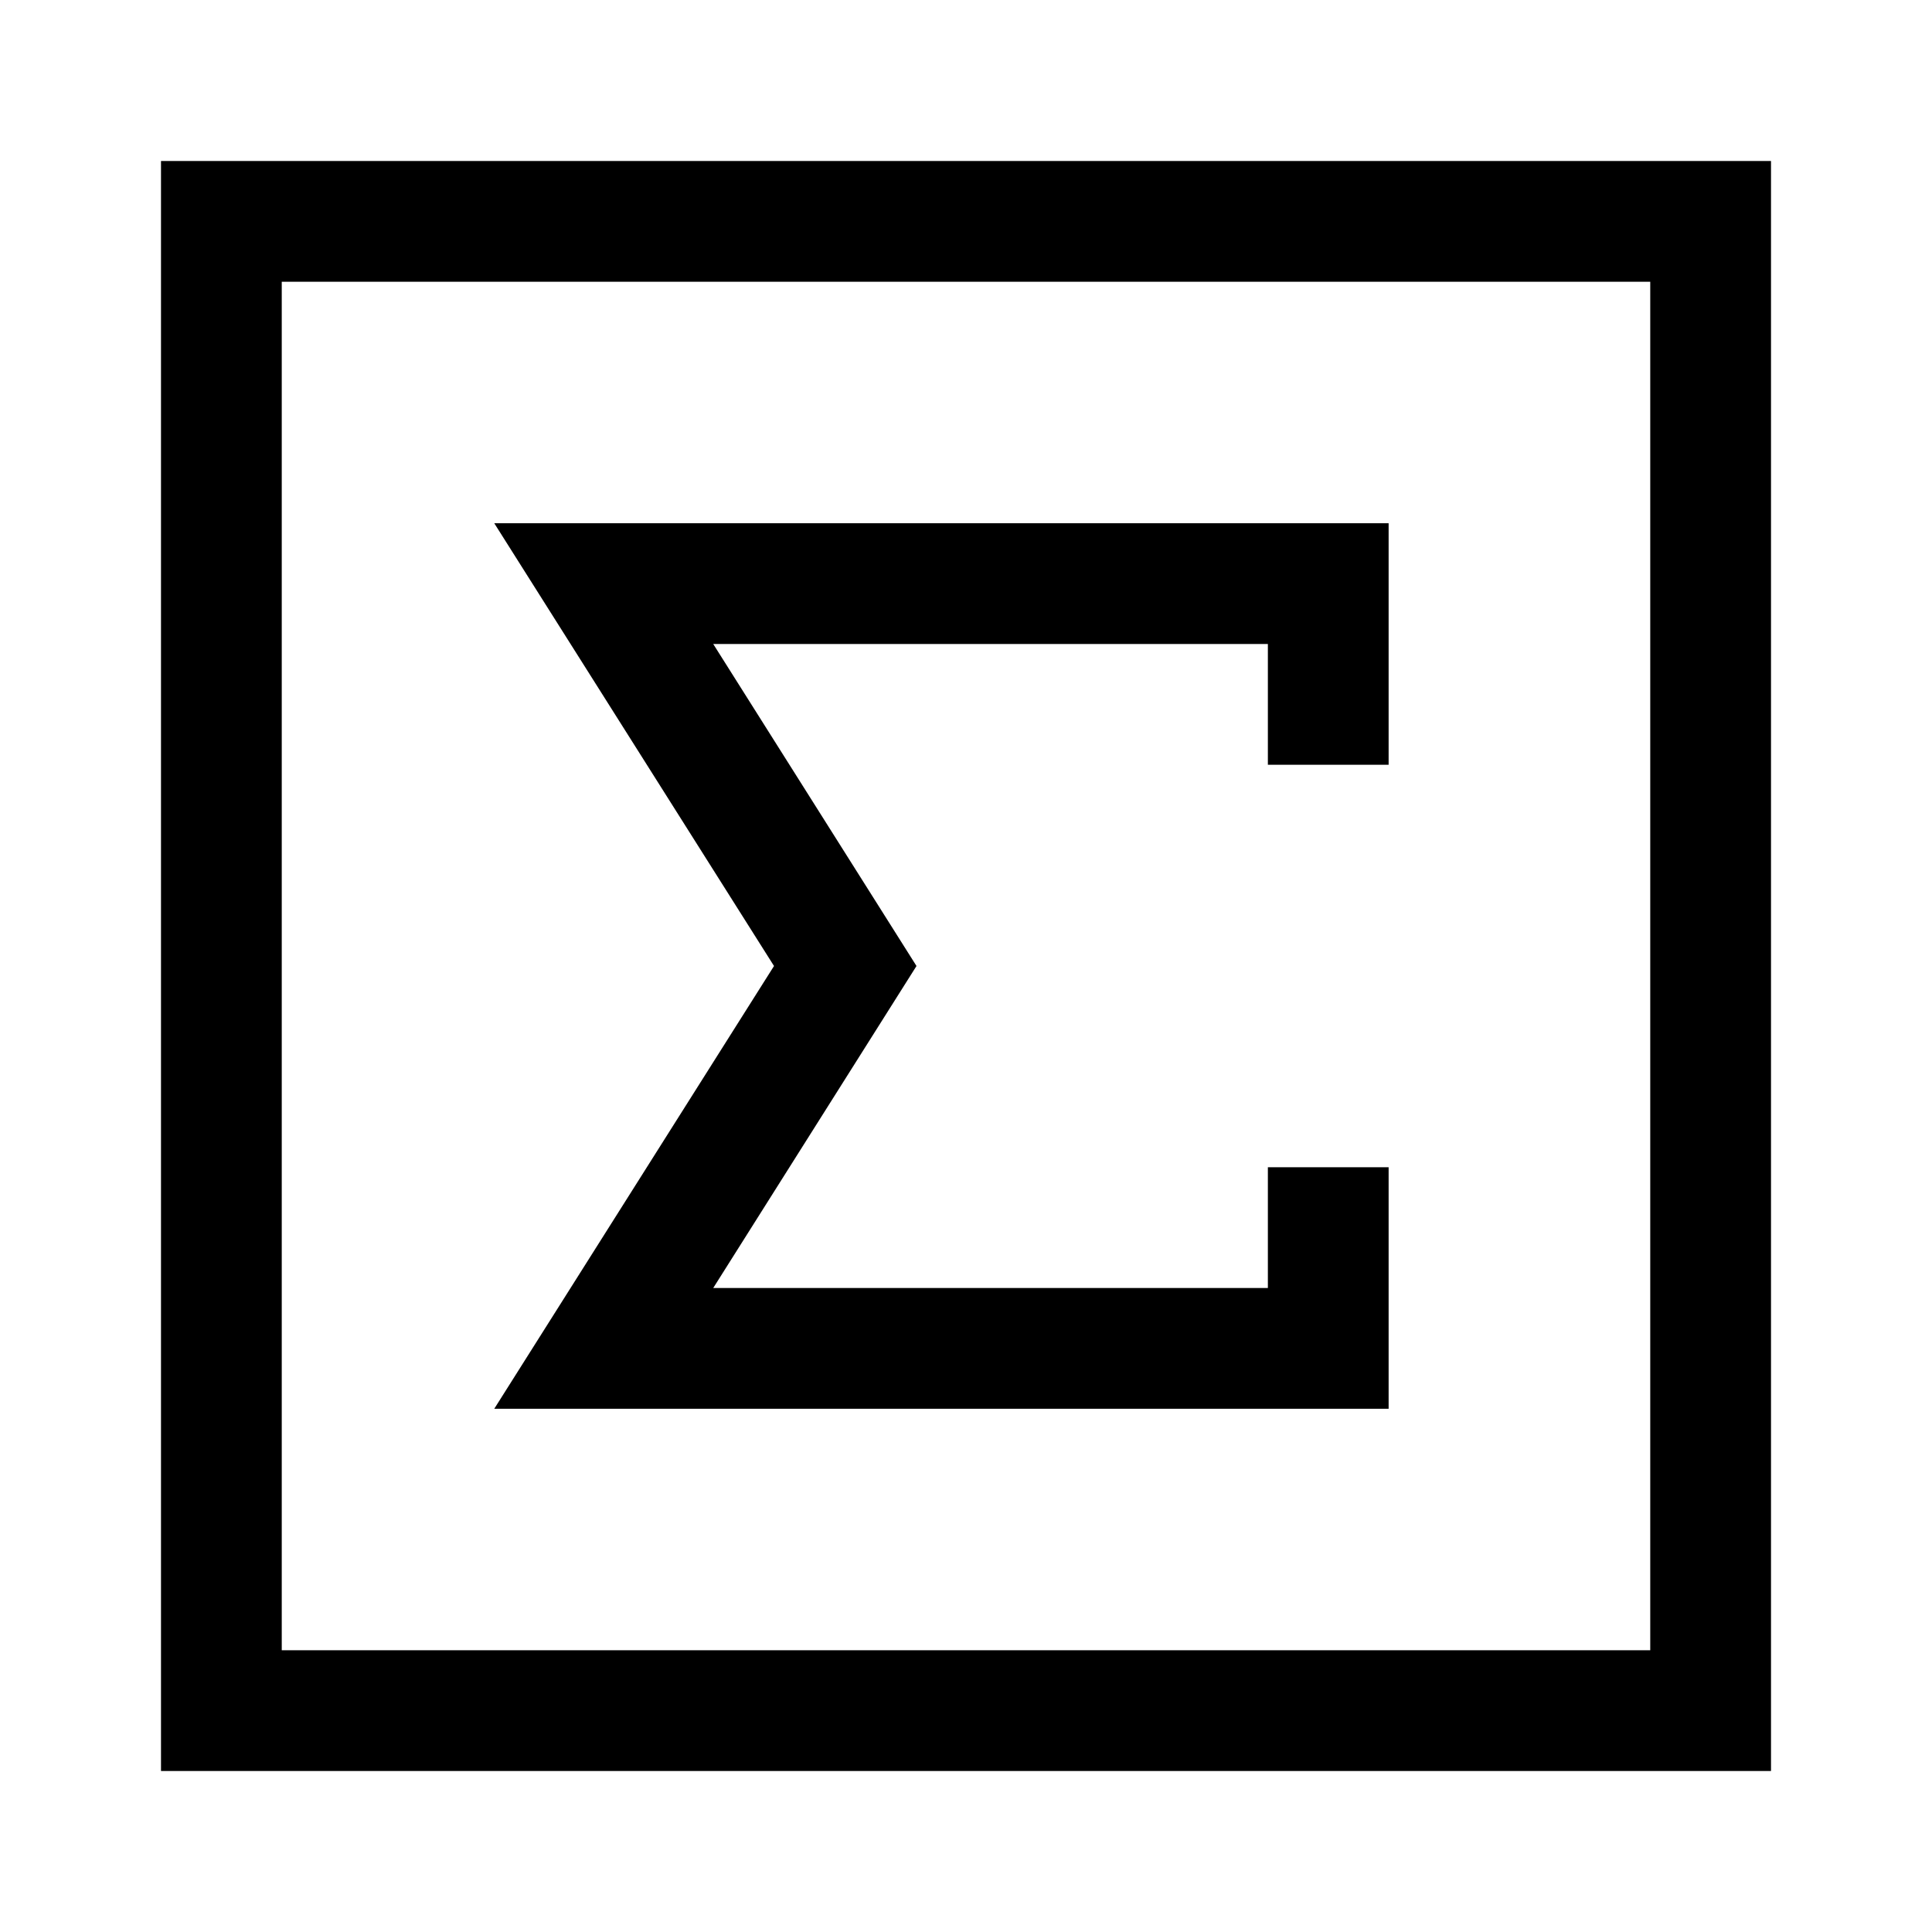 <svg width="24" height="24" viewBox="0 0 24 24" fill="none" xmlns="http://www.w3.org/2000/svg">
<g clip-path="url(#clip0_4711_24170)">
<path d="M2 2V22H22V2H2ZM20.5 20.5H3.5V3.5H20.5V20.5Z" fill="black"/>
<path d="M17.25 17.5V14.5H15.75V16H8.86L11.385 12L8.86 8H15.75V9.5H17.25V6.5H6.14L9.615 12L6.14 17.5H17.25Z" fill="black"/>
</g>
<defs>
<clipPath id="clip0_4711_24170">
<rect width="24" height="24" fill="white"/>
</clipPath>
</defs>
</svg>
